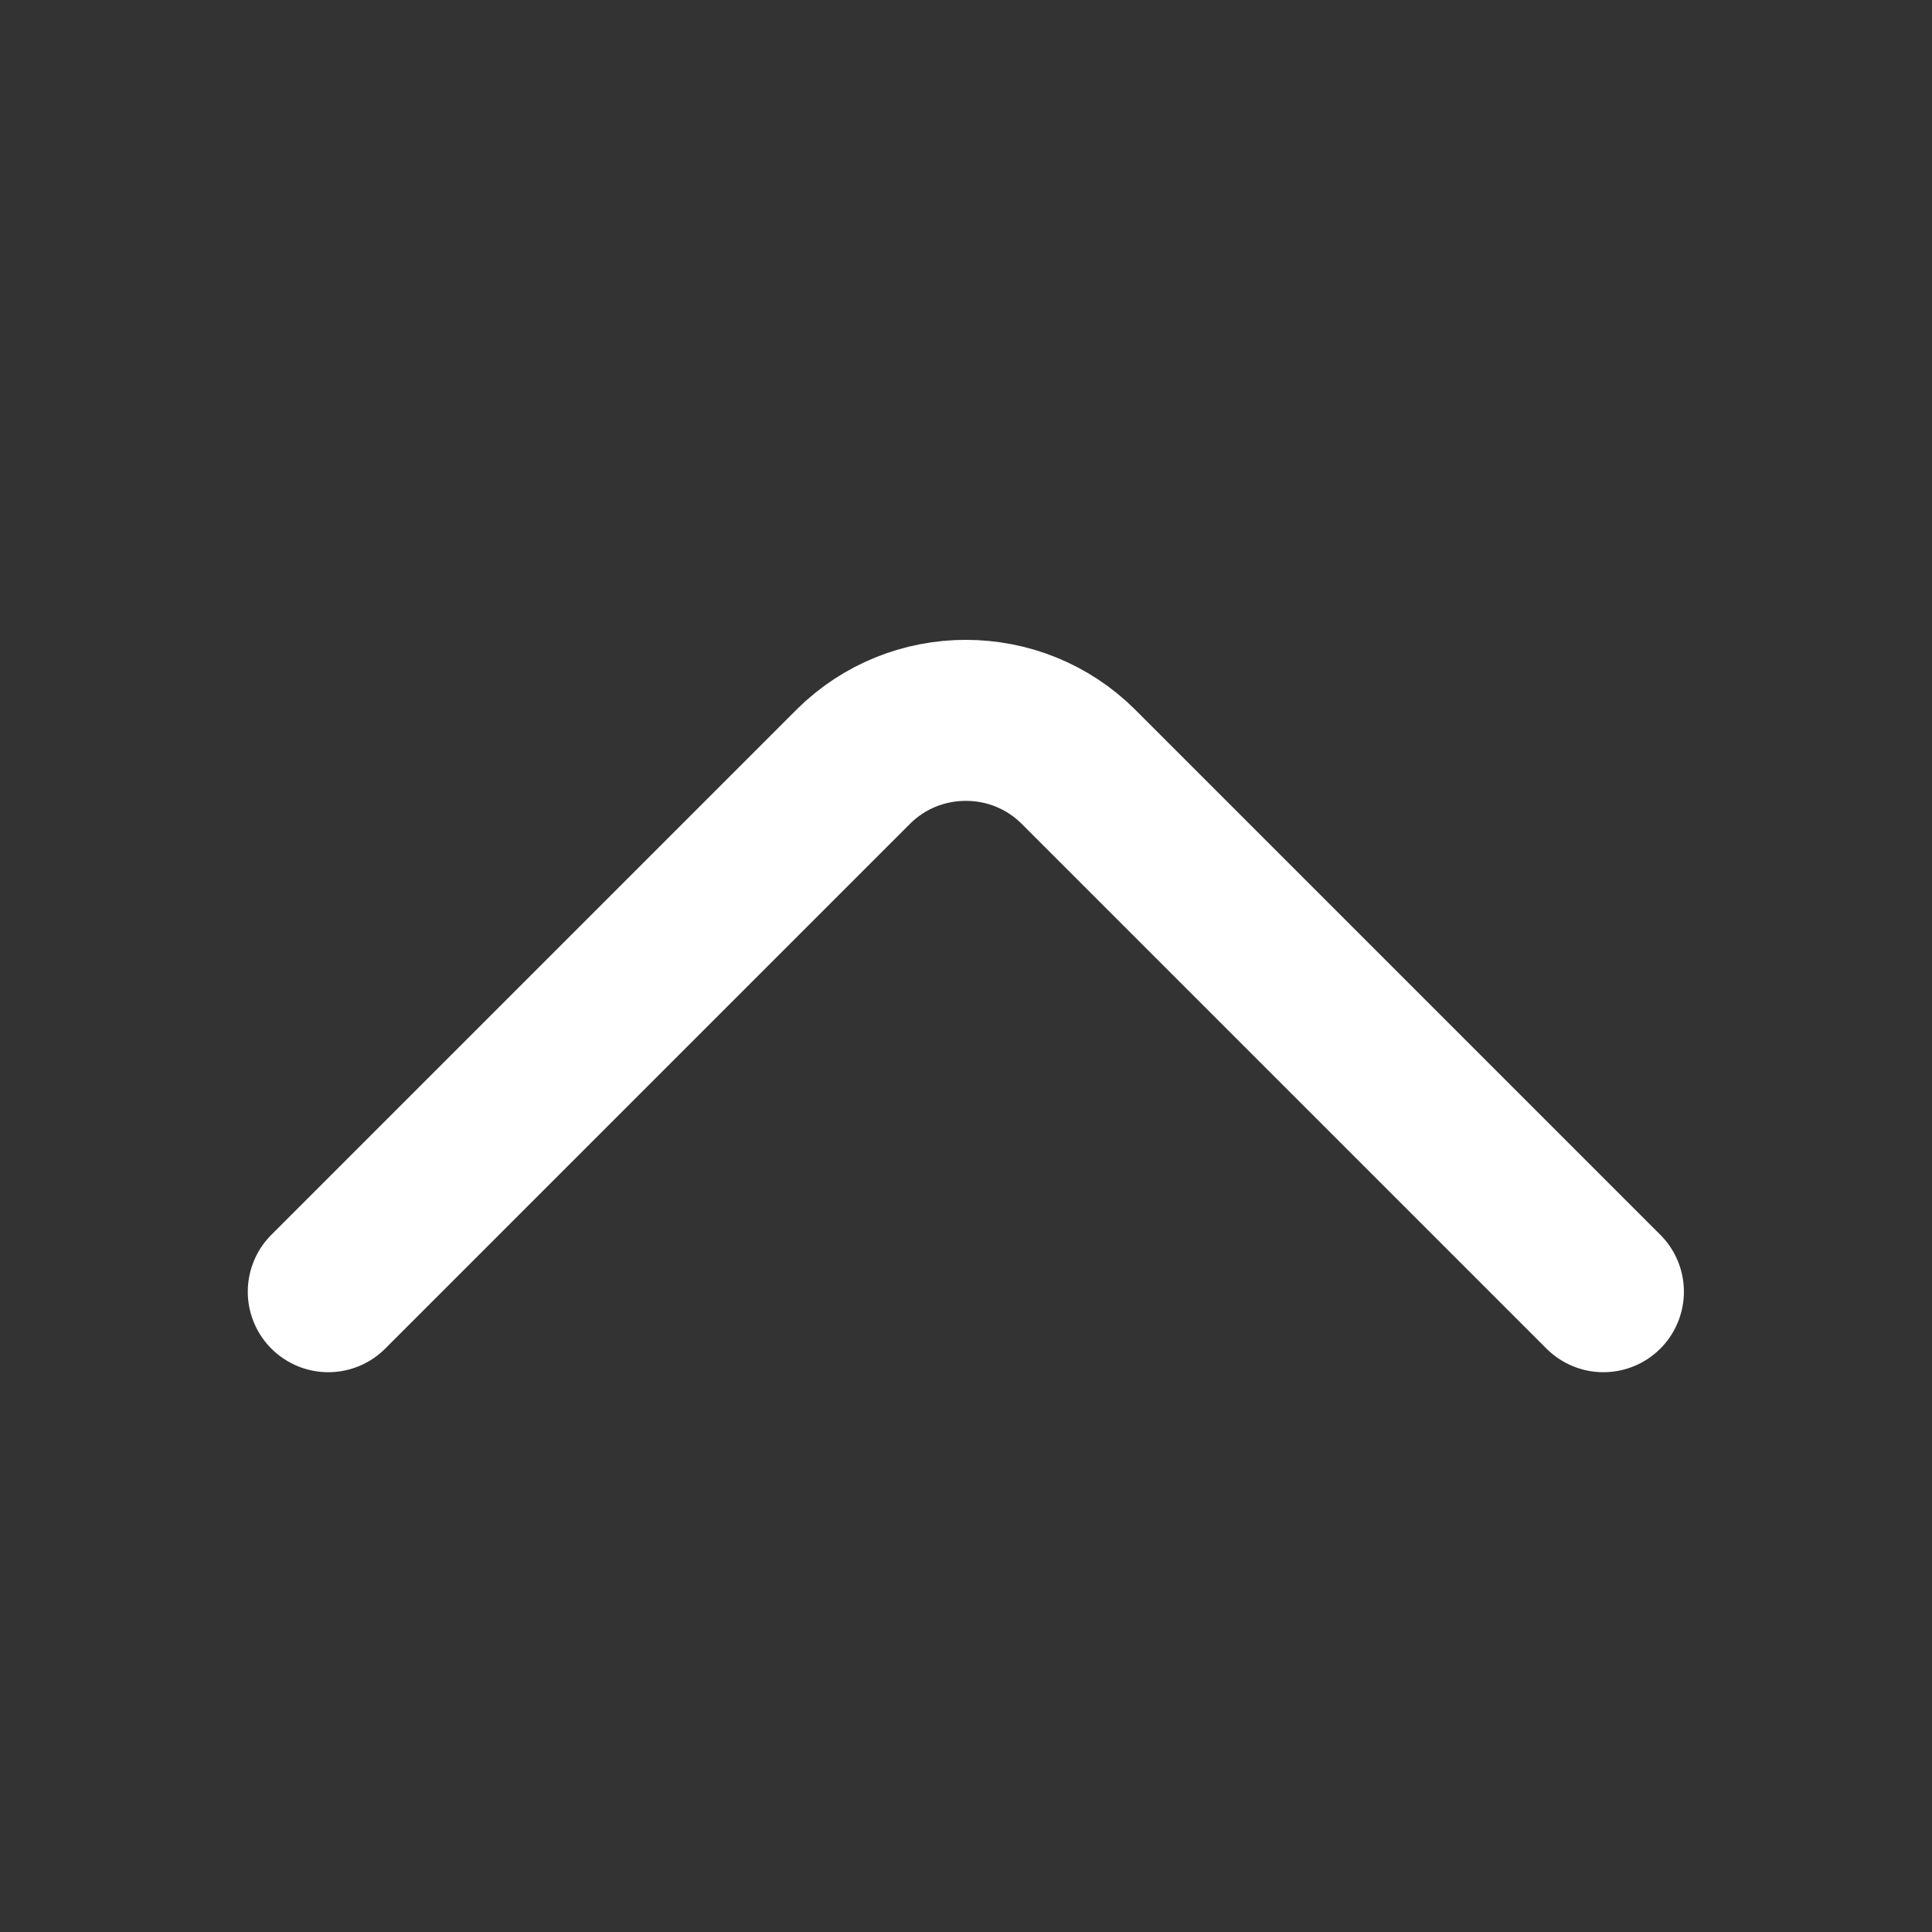 <svg width="12" height="12" viewBox="0 0 12 12" fill="none" xmlns="http://www.w3.org/2000/svg">
<rect x="0" y="0" width="12" height="12" fill="#333333" stroke="none"/>
<path d="M9.959 8.023L6.699 4.763C6.314 4.378 5.684 4.378 5.299 4.763L2.039 8.023" stroke="white" stroke-miterlimit="10" stroke-linecap="round" stroke-linejoin="round"/>
</svg>
